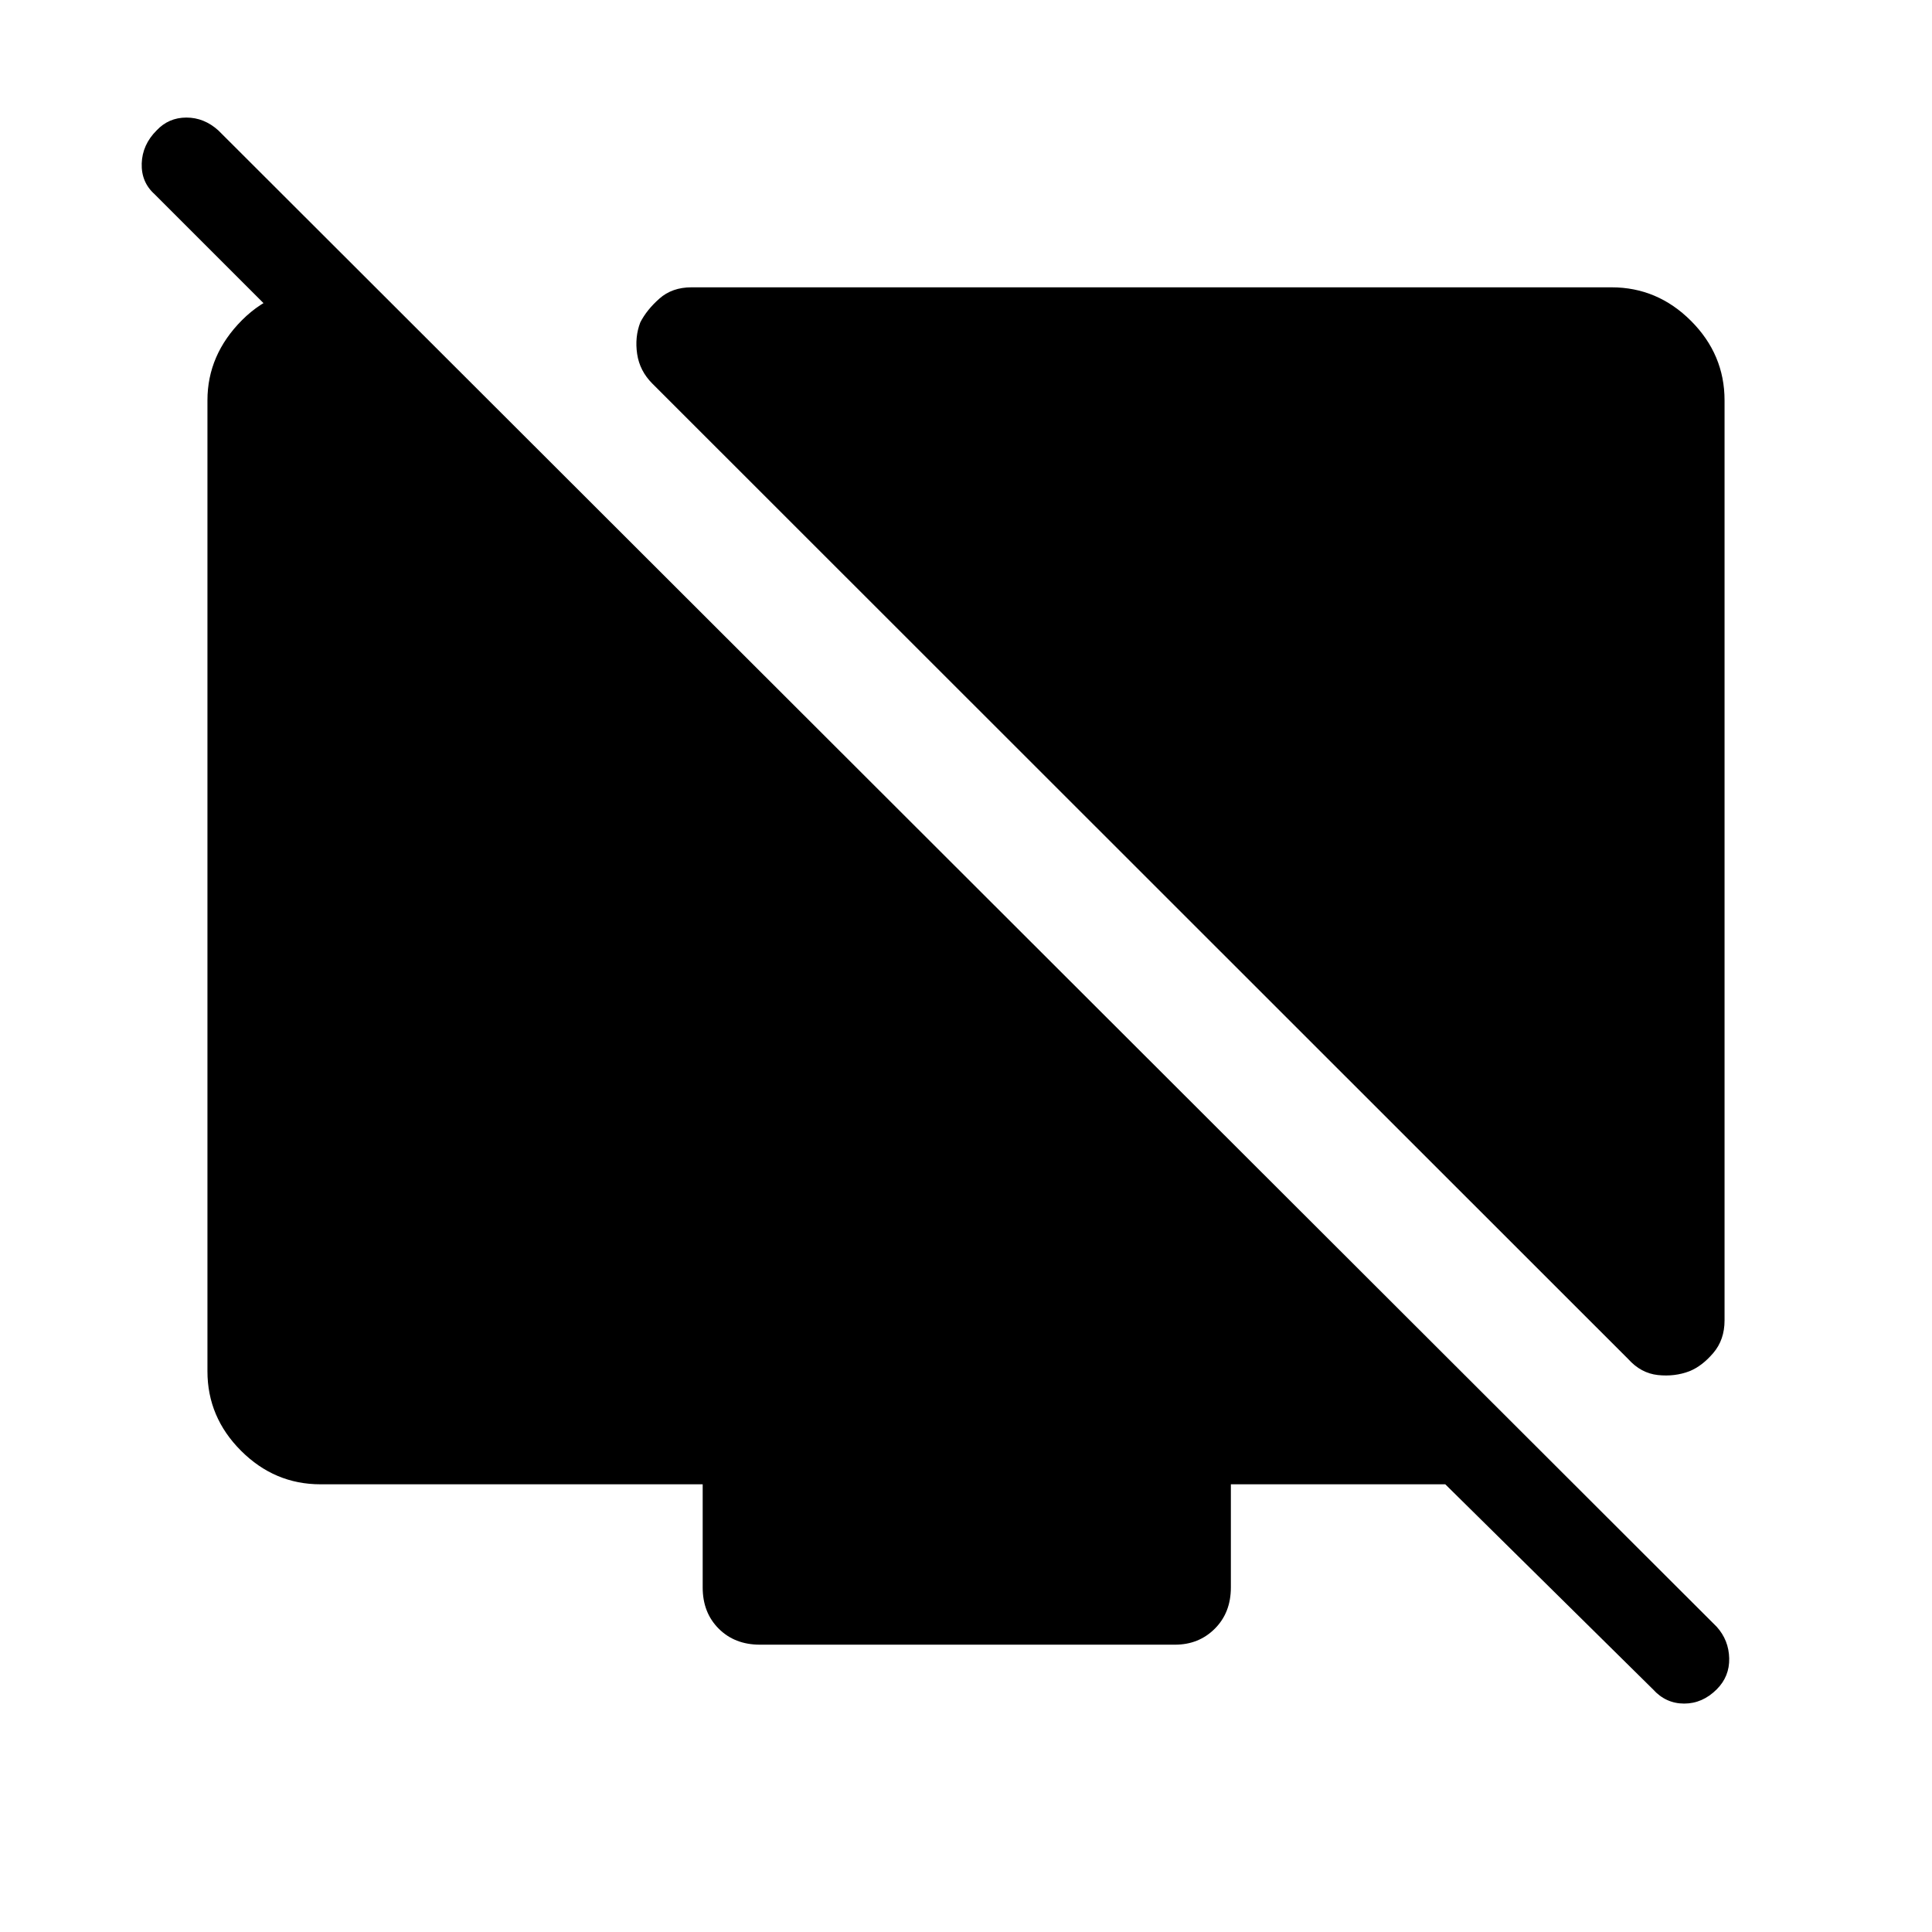 <svg xmlns="http://www.w3.org/2000/svg" height="48" viewBox="0 -960 960 960" width="48"><path d="M856.92-761.08v457.19q0 9.62-5.59 16.18-5.6 6.55-11.83 9.05-7.31 2.81-15.71 1.91-8.41-.91-14.71-7.91L324.16-769.38q-6.31-6.31-7.56-14.71-1.25-8.41 1.56-15.72 3.19-6.23 9.5-11.82 6.3-5.6 15.92-5.6h457.19q22.81 0 39.48 16.67 16.67 16.68 16.67 39.48ZM185.5-818.19v63.38L76.81-863.5q-6.69-6-6.39-15.31.31-9.3 7.39-16.38 6-6.39 14.81-6.39 8.8 0 15.88 6.39l744.54 743.54q6 6.69 6.19 15.69.19 9-6.19 15.38-7.08 7.08-16.19 7.08-9.12 0-15.5-7.08l-103.2-101.88H611.61v51.27q0 12.5-7.96 20.46-7.96 7.96-19.77 7.96h-206.3q-12.5 0-20.46-7.96-7.96-7.96-7.96-20.46v-51.27H159.23q-22.81 0-39.48-16.68-16.67-16.67-16.67-39.48v-482.46q0-22.61 17.19-39.86t44.54-17.25h20.69Z"/></svg>